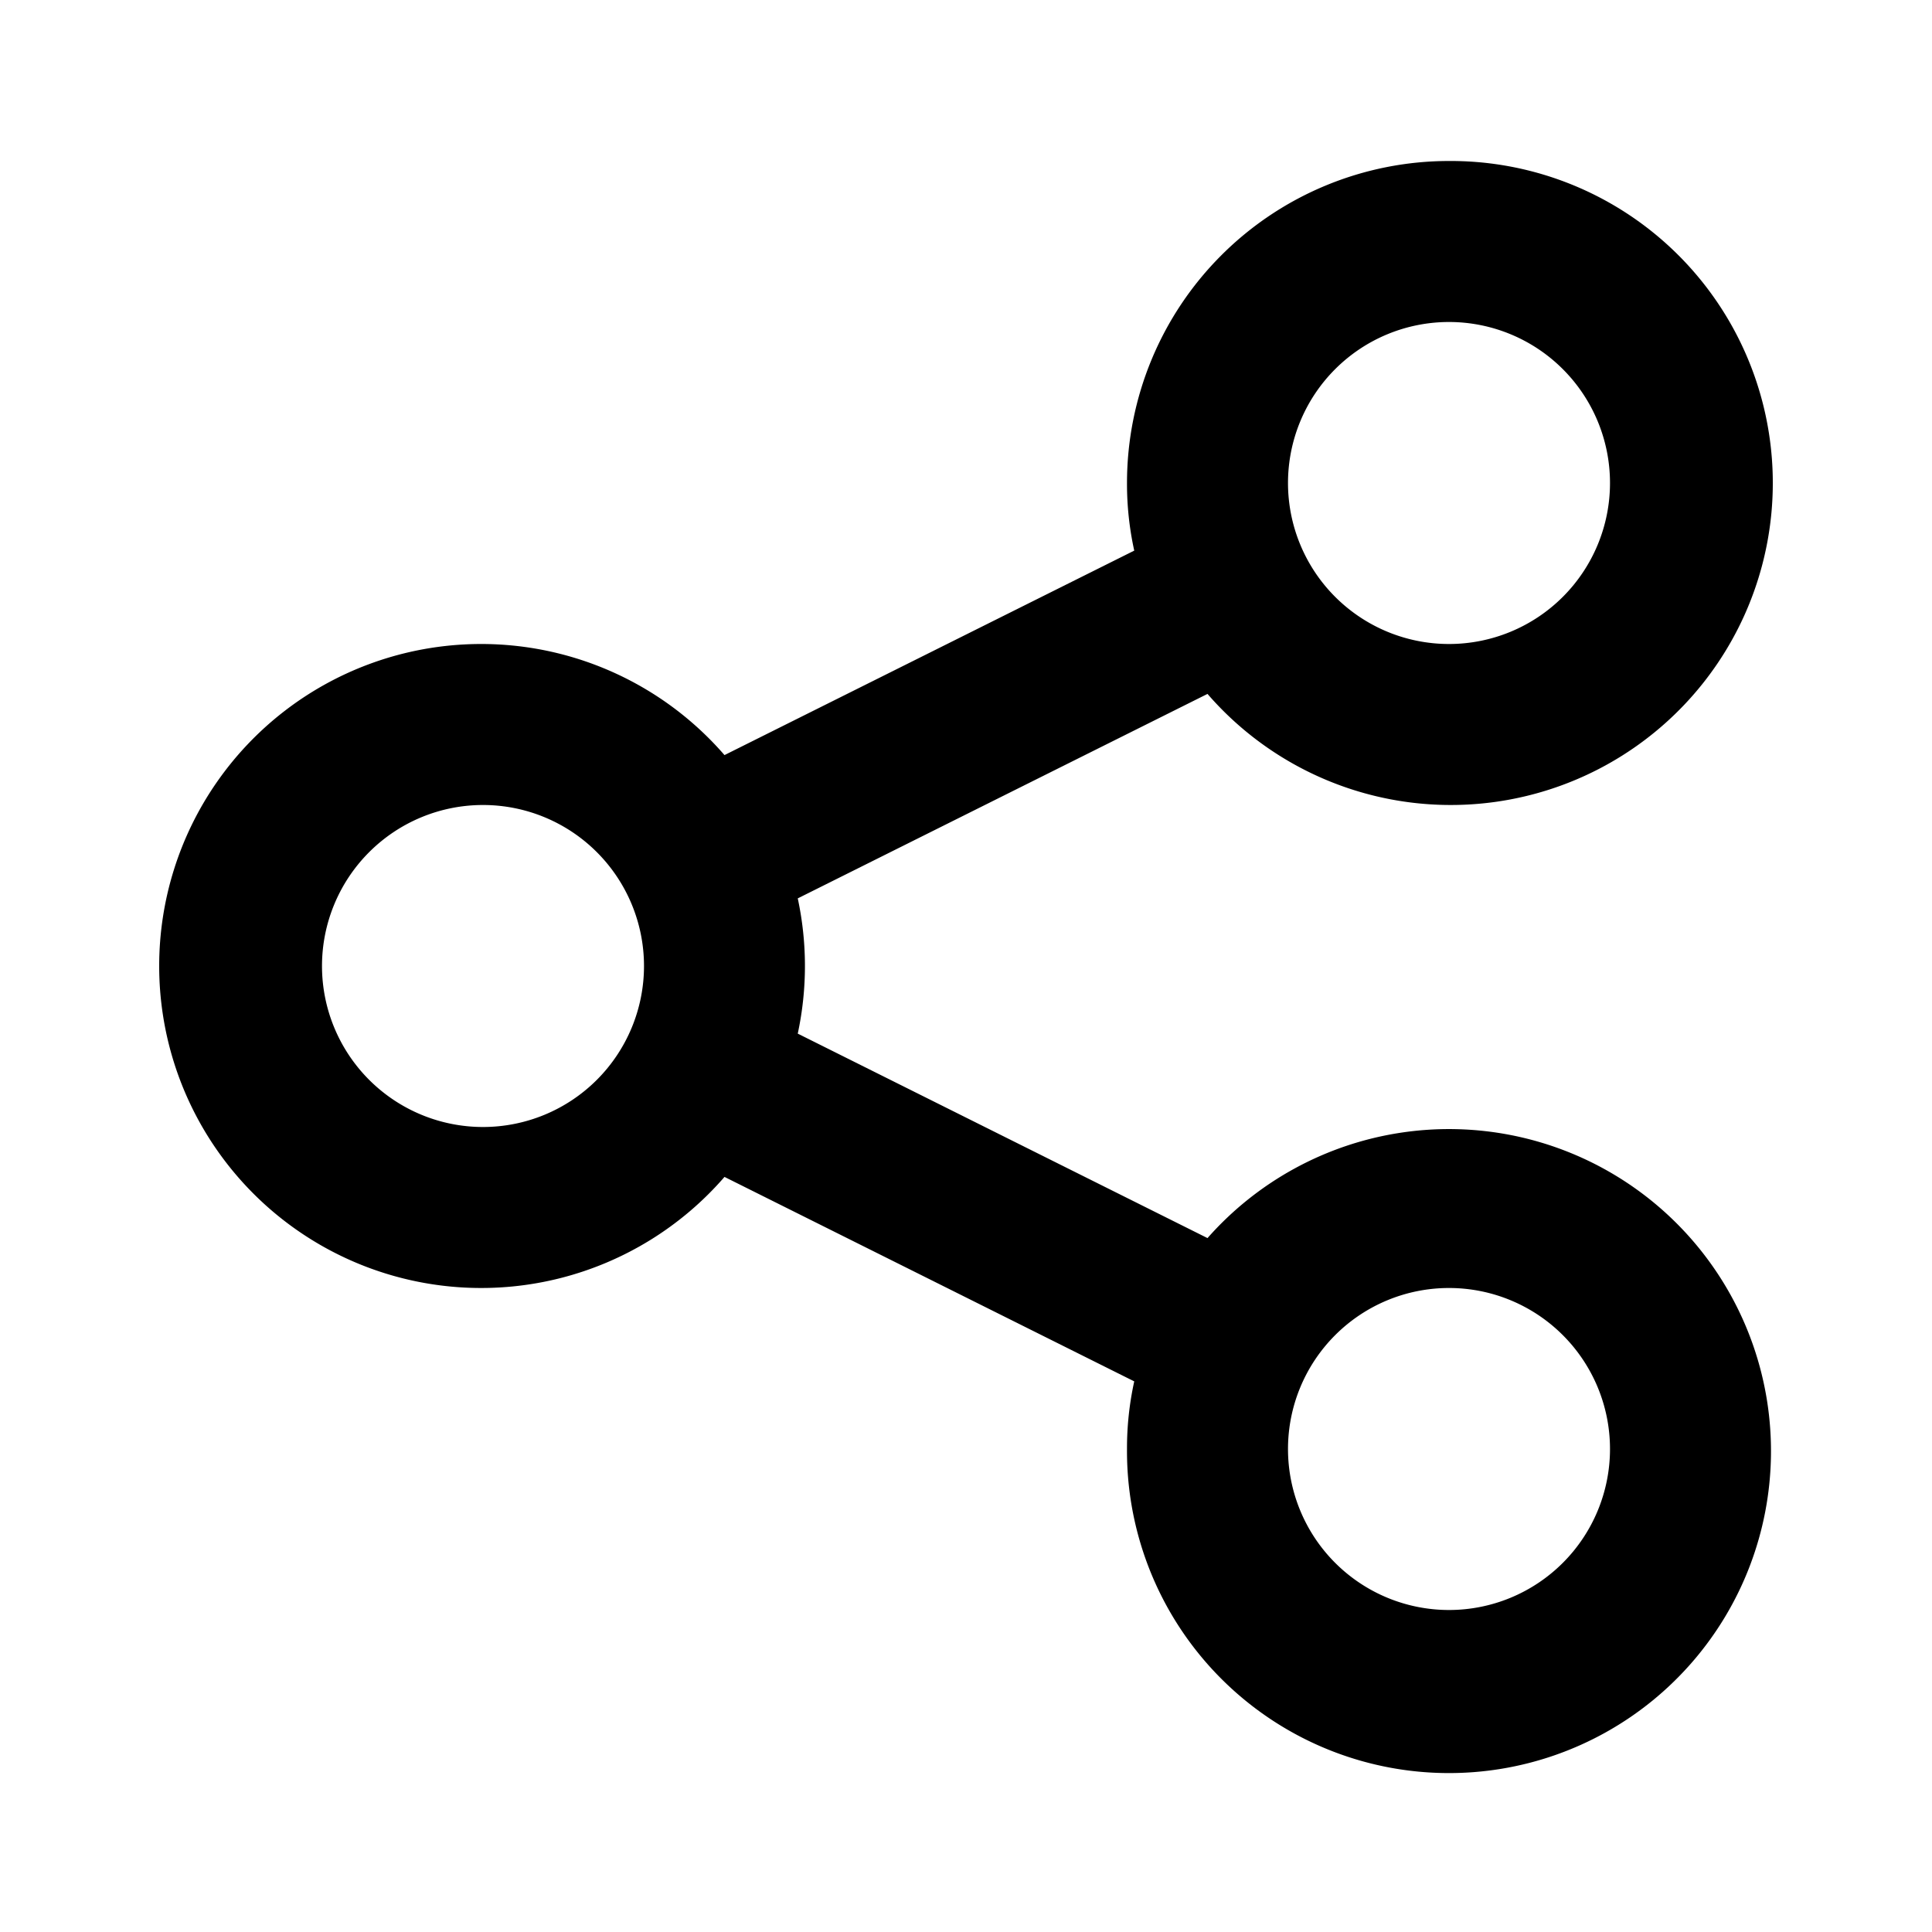 <svg id="b7e73e0d-ad2c-4233-8899-358aa1449fb3" data-name="Layer 1" xmlns="http://www.w3.org/2000/svg" viewBox="0 0 24 24"><defs><style>.b6423f34-33ac-456d-bc9c-6b66b563e471{fill:none;stroke:#ff7000;stroke-linecap:round;stroke-linejoin:round;stroke-opacity:0;stroke-width:2px;}</style></defs><title>share</title><path class="b6423f34-33ac-456d-bc9c-6b66b563e471" d="M0,0H24V24H0Z"/><path d="M18,2a4,4,0,0,0-4,4,3.86,3.86,0,0,0,.09.84L9,9.38a4,4,0,1,0,0,5.24l5.09,2.54A3.86,3.86,0,0,0,14,18a4,4,0,1,0,1-2.62L9.91,12.84a4,4,0,0,0,0-1.68L15,8.62A4,4,0,1,0,18,2Zm0,2a2,2,0,1,1-2,2A2,2,0,0,1,18,4ZM6,10a2,2,0,1,1-2,2A2,2,0,0,1,6,10Zm12,6a2,2,0,1,1-2,2A2,2,0,0,1,18,16Z"/></svg>